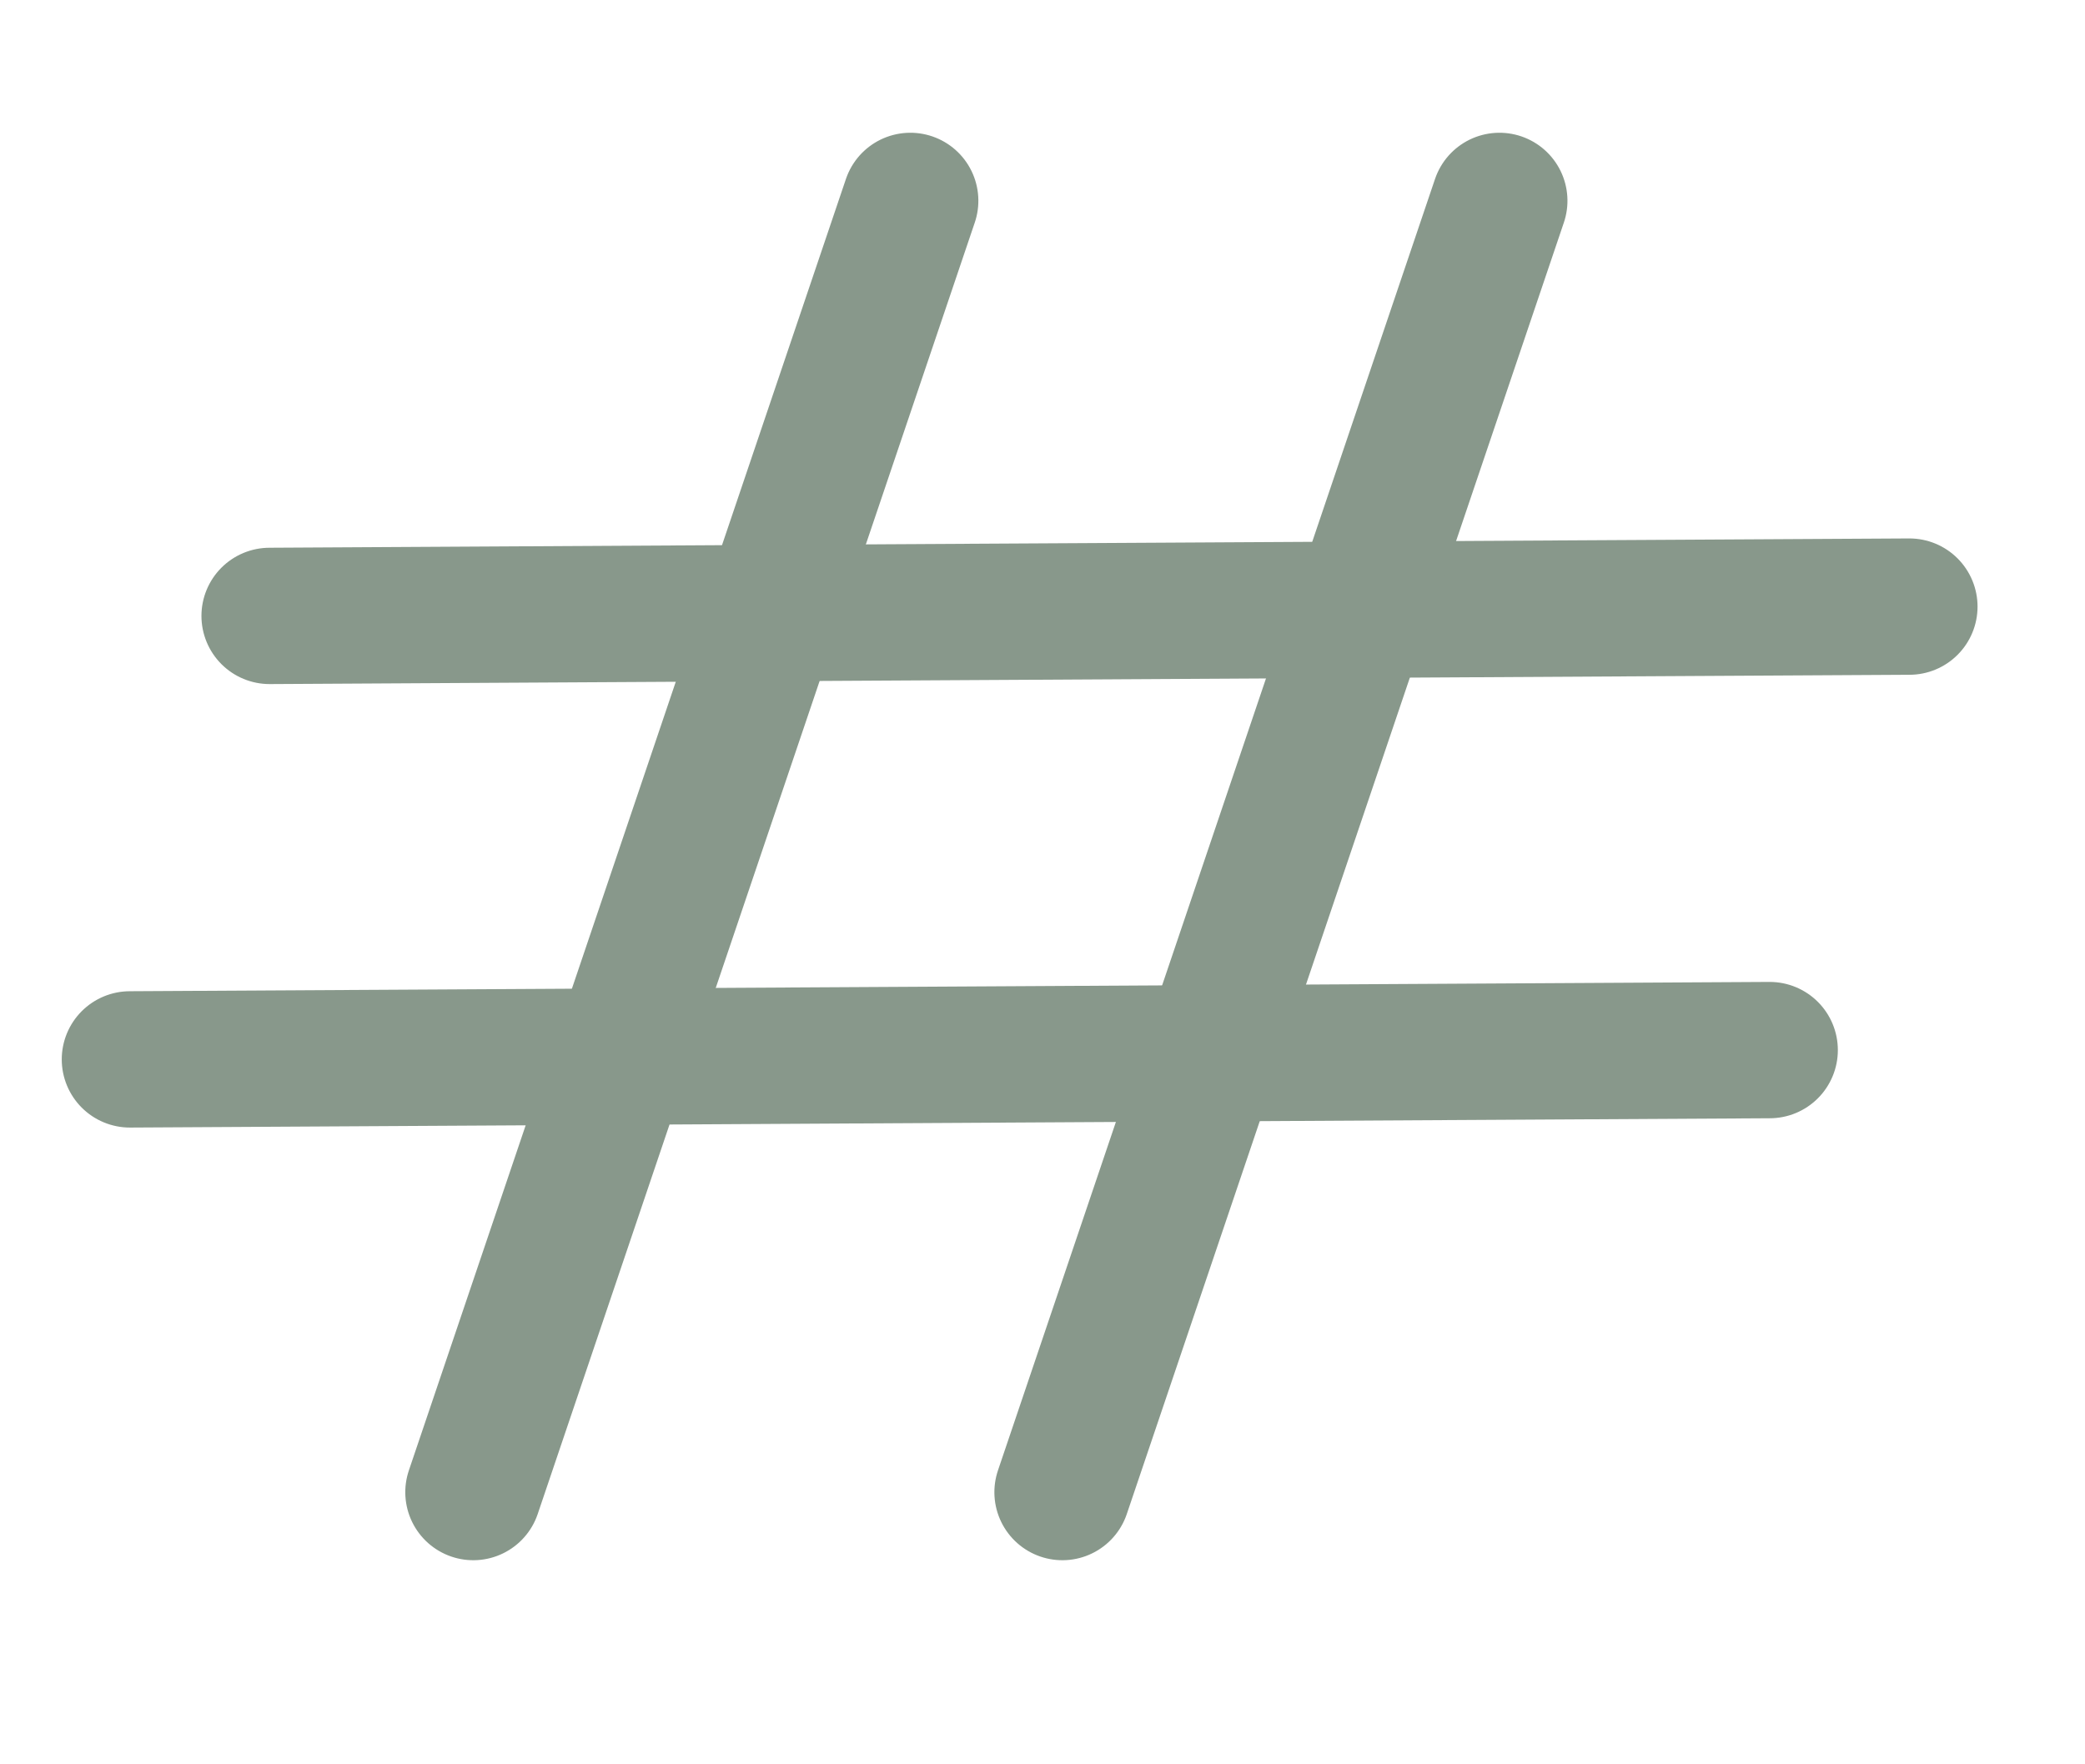 <?xml version="1.0" encoding="UTF-8" standalone="no"?>
<!DOCTYPE svg PUBLIC "-//W3C//DTD SVG 1.1//EN" "http://www.w3.org/Graphics/SVG/1.1/DTD/svg11.dtd">
<svg width="100%" height="100%" viewBox="0 0 13 11" version="1.1" xmlns="http://www.w3.org/2000/svg" xmlns:xlink="http://www.w3.org/1999/xlink" xml:space="preserve" xmlns:serif="http://www.serif.com/" style="fill-rule:evenodd;clip-rule:evenodd;stroke-linecap:round;stroke-linejoin:round;stroke-miterlimit:1.5;">
    <g transform="matrix(1,0,0,1,0.493,1.555)">
        <path d="M1.188,2.285L11.412,2.227" style="fill:none;stroke:rgb(136,152,139);stroke-width:0.85px;"/>
    </g>
    <g transform="matrix(0.271,-0.786,0.786,0.271,0.833,9.618)">
        <path d="M1.188,2.285L11.412,2.227" style="fill:none;stroke:rgb(136,152,139);stroke-width:1.02px;"/>
    </g>
    <g transform="matrix(1,0,0,1,-0.378,4.32)">
        <path d="M1.188,2.285L11.412,2.227" style="fill:none;stroke:rgb(136,152,139);stroke-width:0.85px;"/>
    </g>
    <g transform="matrix(0.271,-0.786,0.786,0.271,4.506,9.618)">
        <path d="M1.188,2.285L11.412,2.227" style="fill:none;stroke:rgb(136,152,139);stroke-width:1.02px;"/>
    </g>
</svg>
